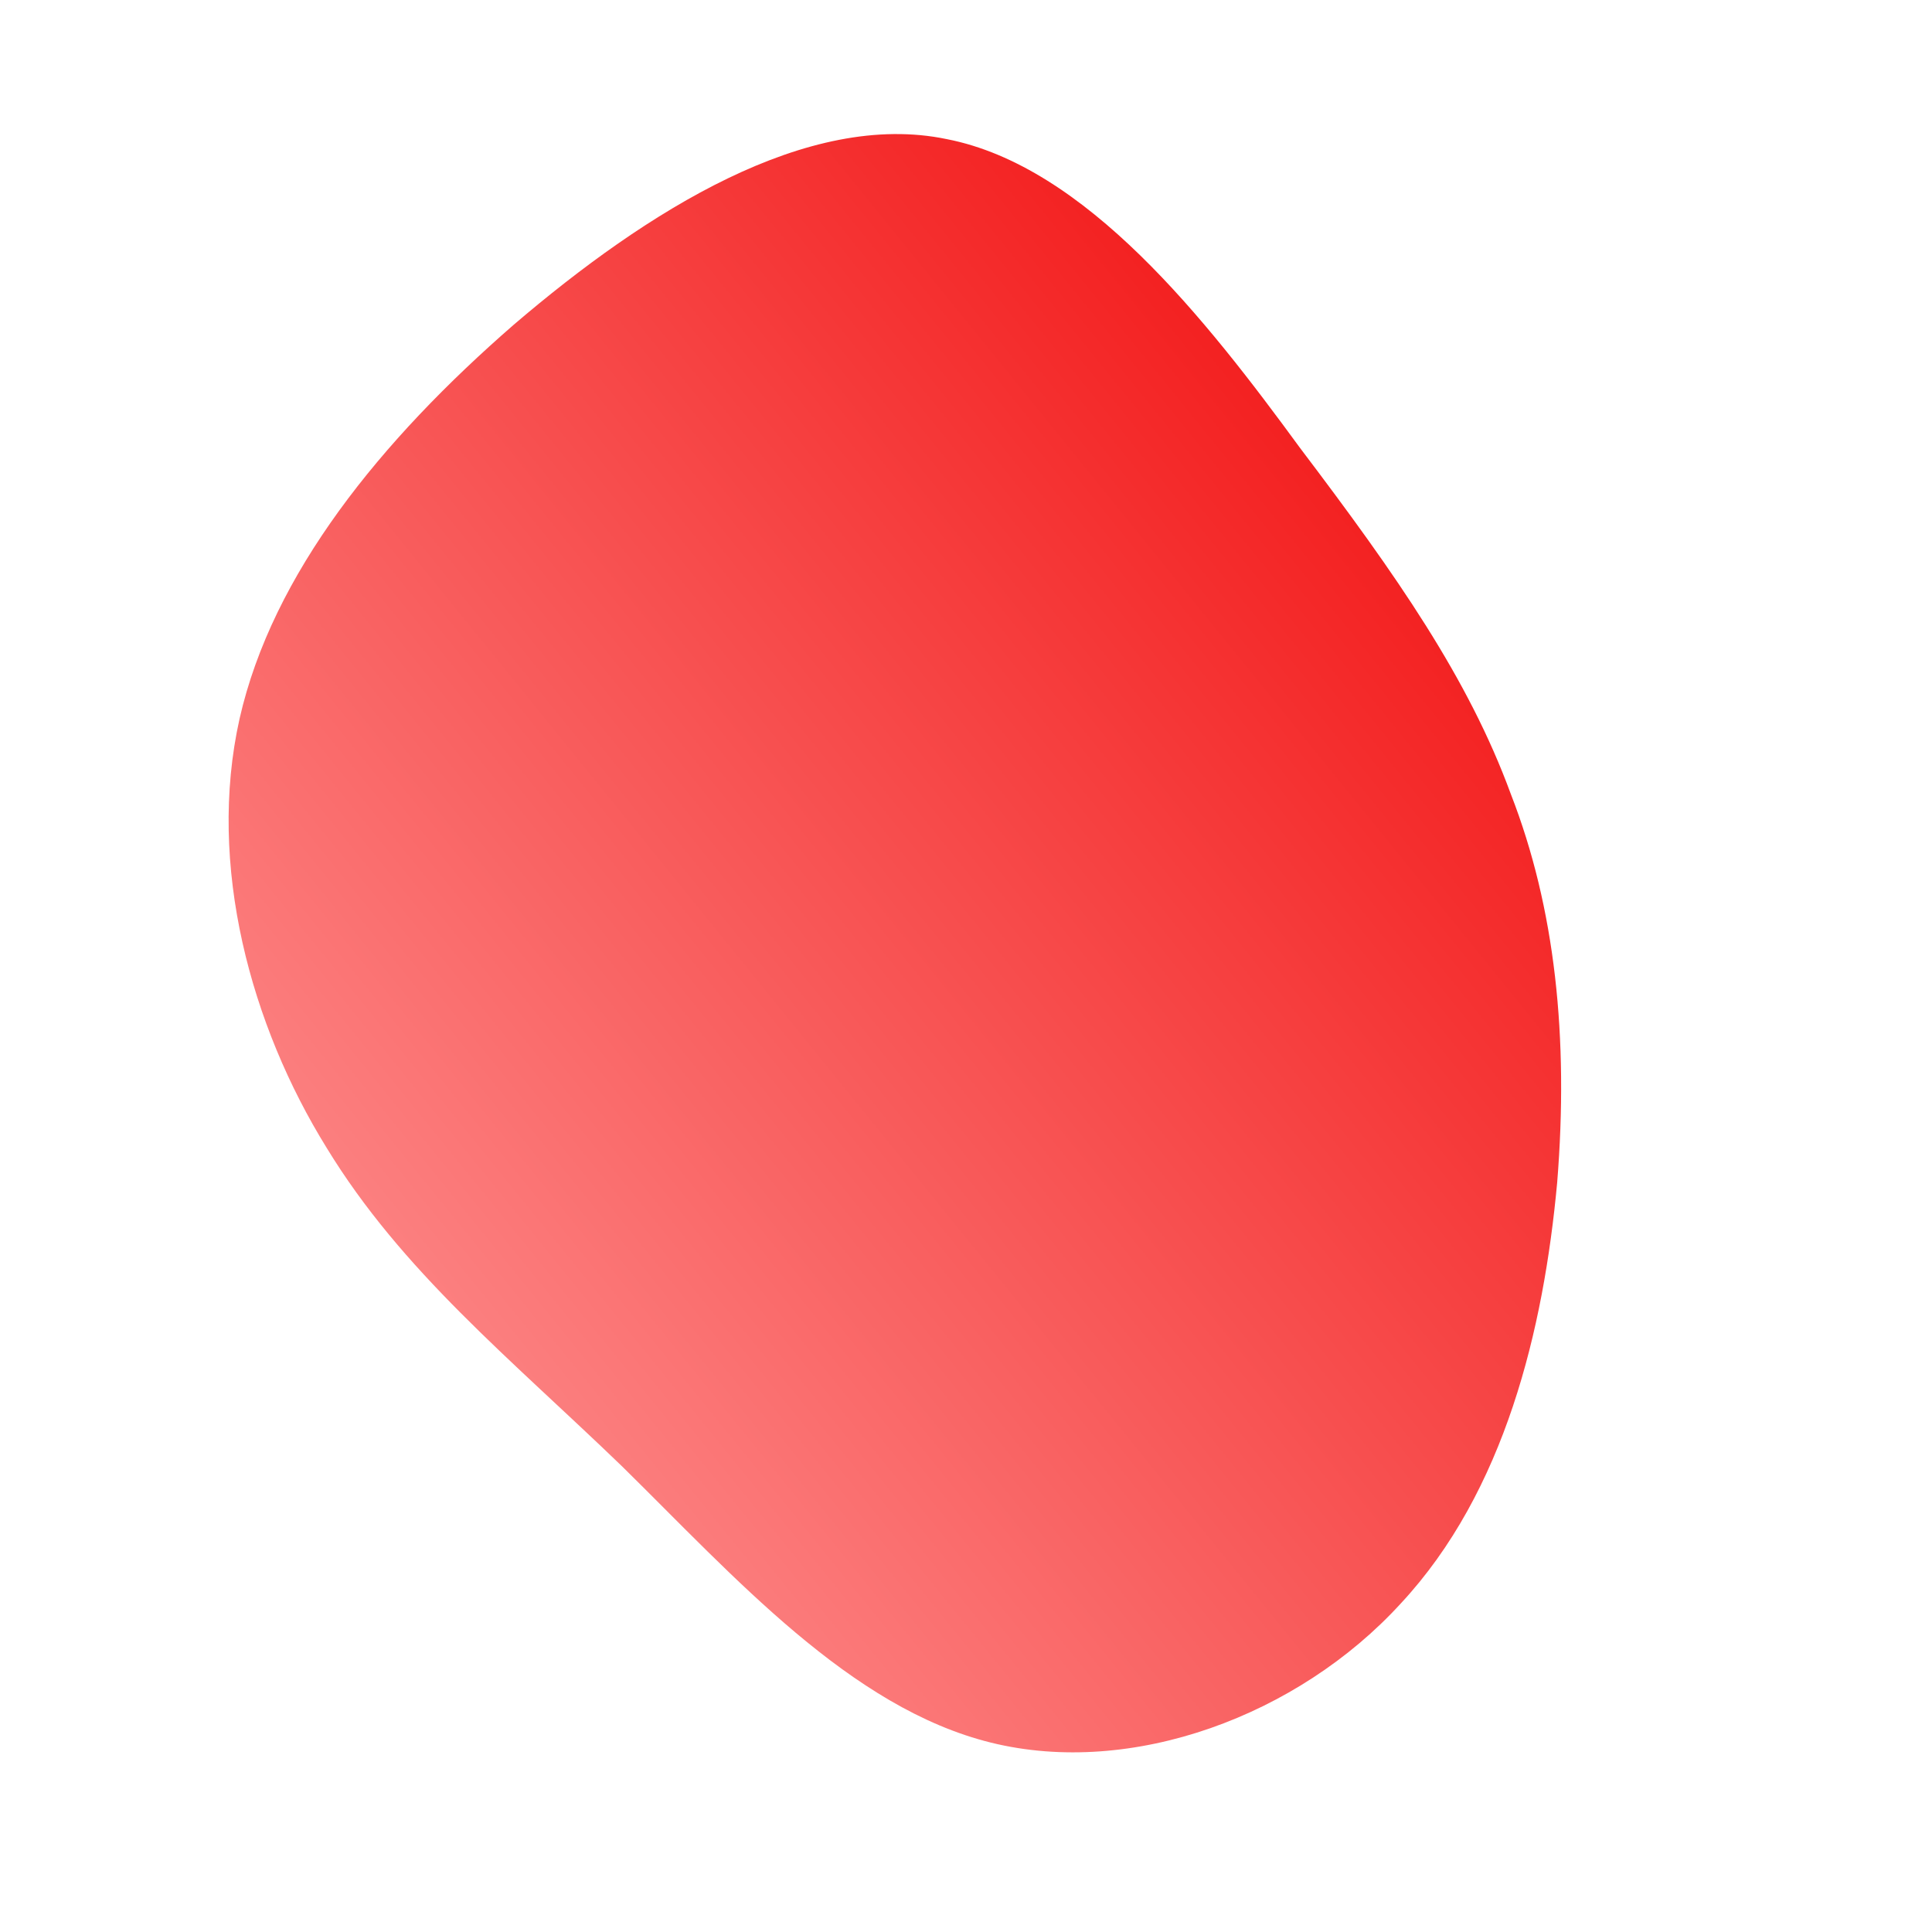 <!--?xml version="1.0" standalone="no"?-->
              <svg id="sw-js-blob-svg" viewBox="0 0 100 100" xmlns="http://www.w3.org/2000/svg" version="1.1">
                    <defs> 
                        <linearGradient id="sw-gradient" x1="0" x2="1" y1="1" y2="0">
                            <stop id="stop1" stop-color="rgba(255, 165.651, 165.651, 1)" offset="0%"></stop>
                            <stop id="stop2" stop-color="rgba(240.272, 0, 0, 1)" offset="100%"></stop>
                        </linearGradient>
                    </defs>
                <path fill="url(#sw-gradient)" d="M17.3,-26.8C22.3,-20.2,26,-14.9,28.2,-8.9C30.5,-3,31.2,3.7,30.6,11.2C29.9,18.8,27.9,27.2,22.5,33C17.2,38.8,8.6,42,1.3,40.2C-6,38.4,-12,31.6,-17.8,25.9C-23.6,20.3,-29.2,15.8,-33.1,9.4C-37,3.1,-39.3,-5.2,-37.6,-12.8C-35.9,-20.3,-30.3,-27.2,-23.4,-33.2C-16.5,-39.1,-8.2,-44.3,-1,-42.8C6.2,-41.4,12.4,-33.5,17.3,-26.8Z" width="100%" height="100%" transform="translate(50 50)" stroke-width="0" style="transition: all 0.3s ease 0s;" stroke="url(#sw-gradient)"></path>
              </svg>